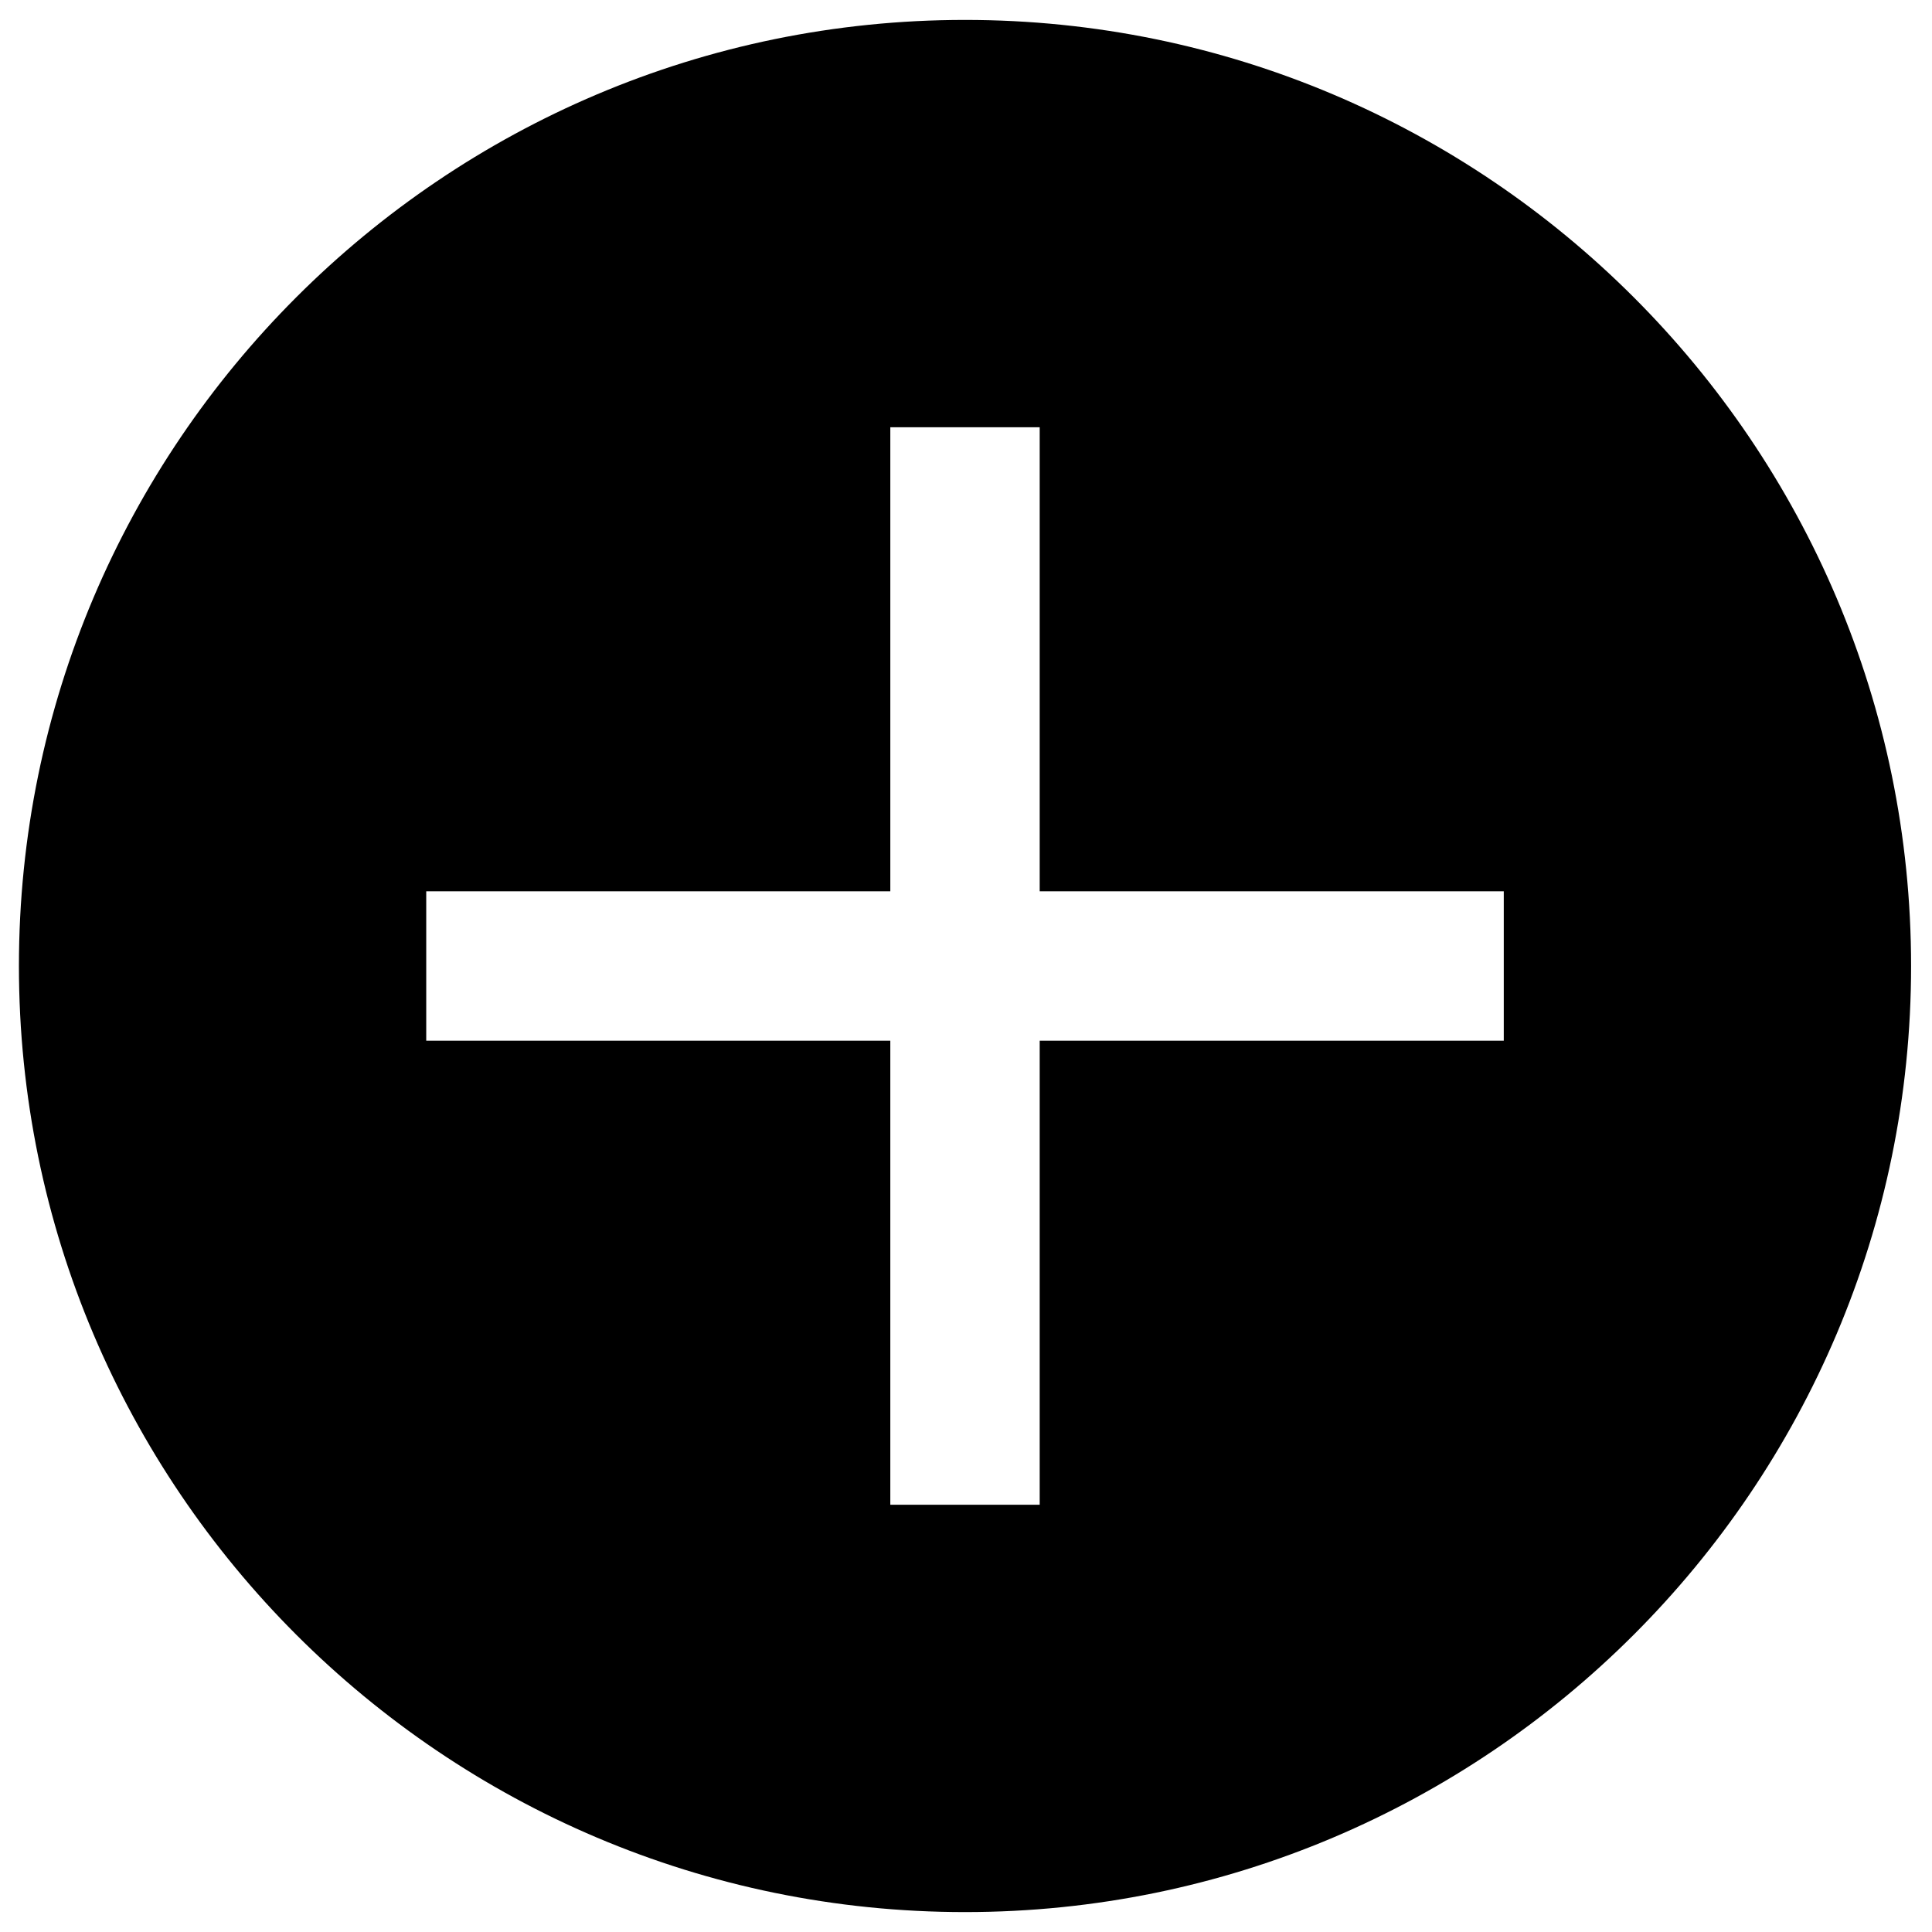 <svg xmlns="http://www.w3.org/2000/svg" viewBox="0 0 194 194">
	<path d="M96.9,2c-52.4,0-95,42.6-95,95s42.6,95,95,95s95-42.6,95-95S149.3,2,96.9,2z M151,104.5h-46.6v46.6h-15v-46.6H42.8v-15
		h46.6V42.9h15v46.6H151V104.5z"/>
</svg>
